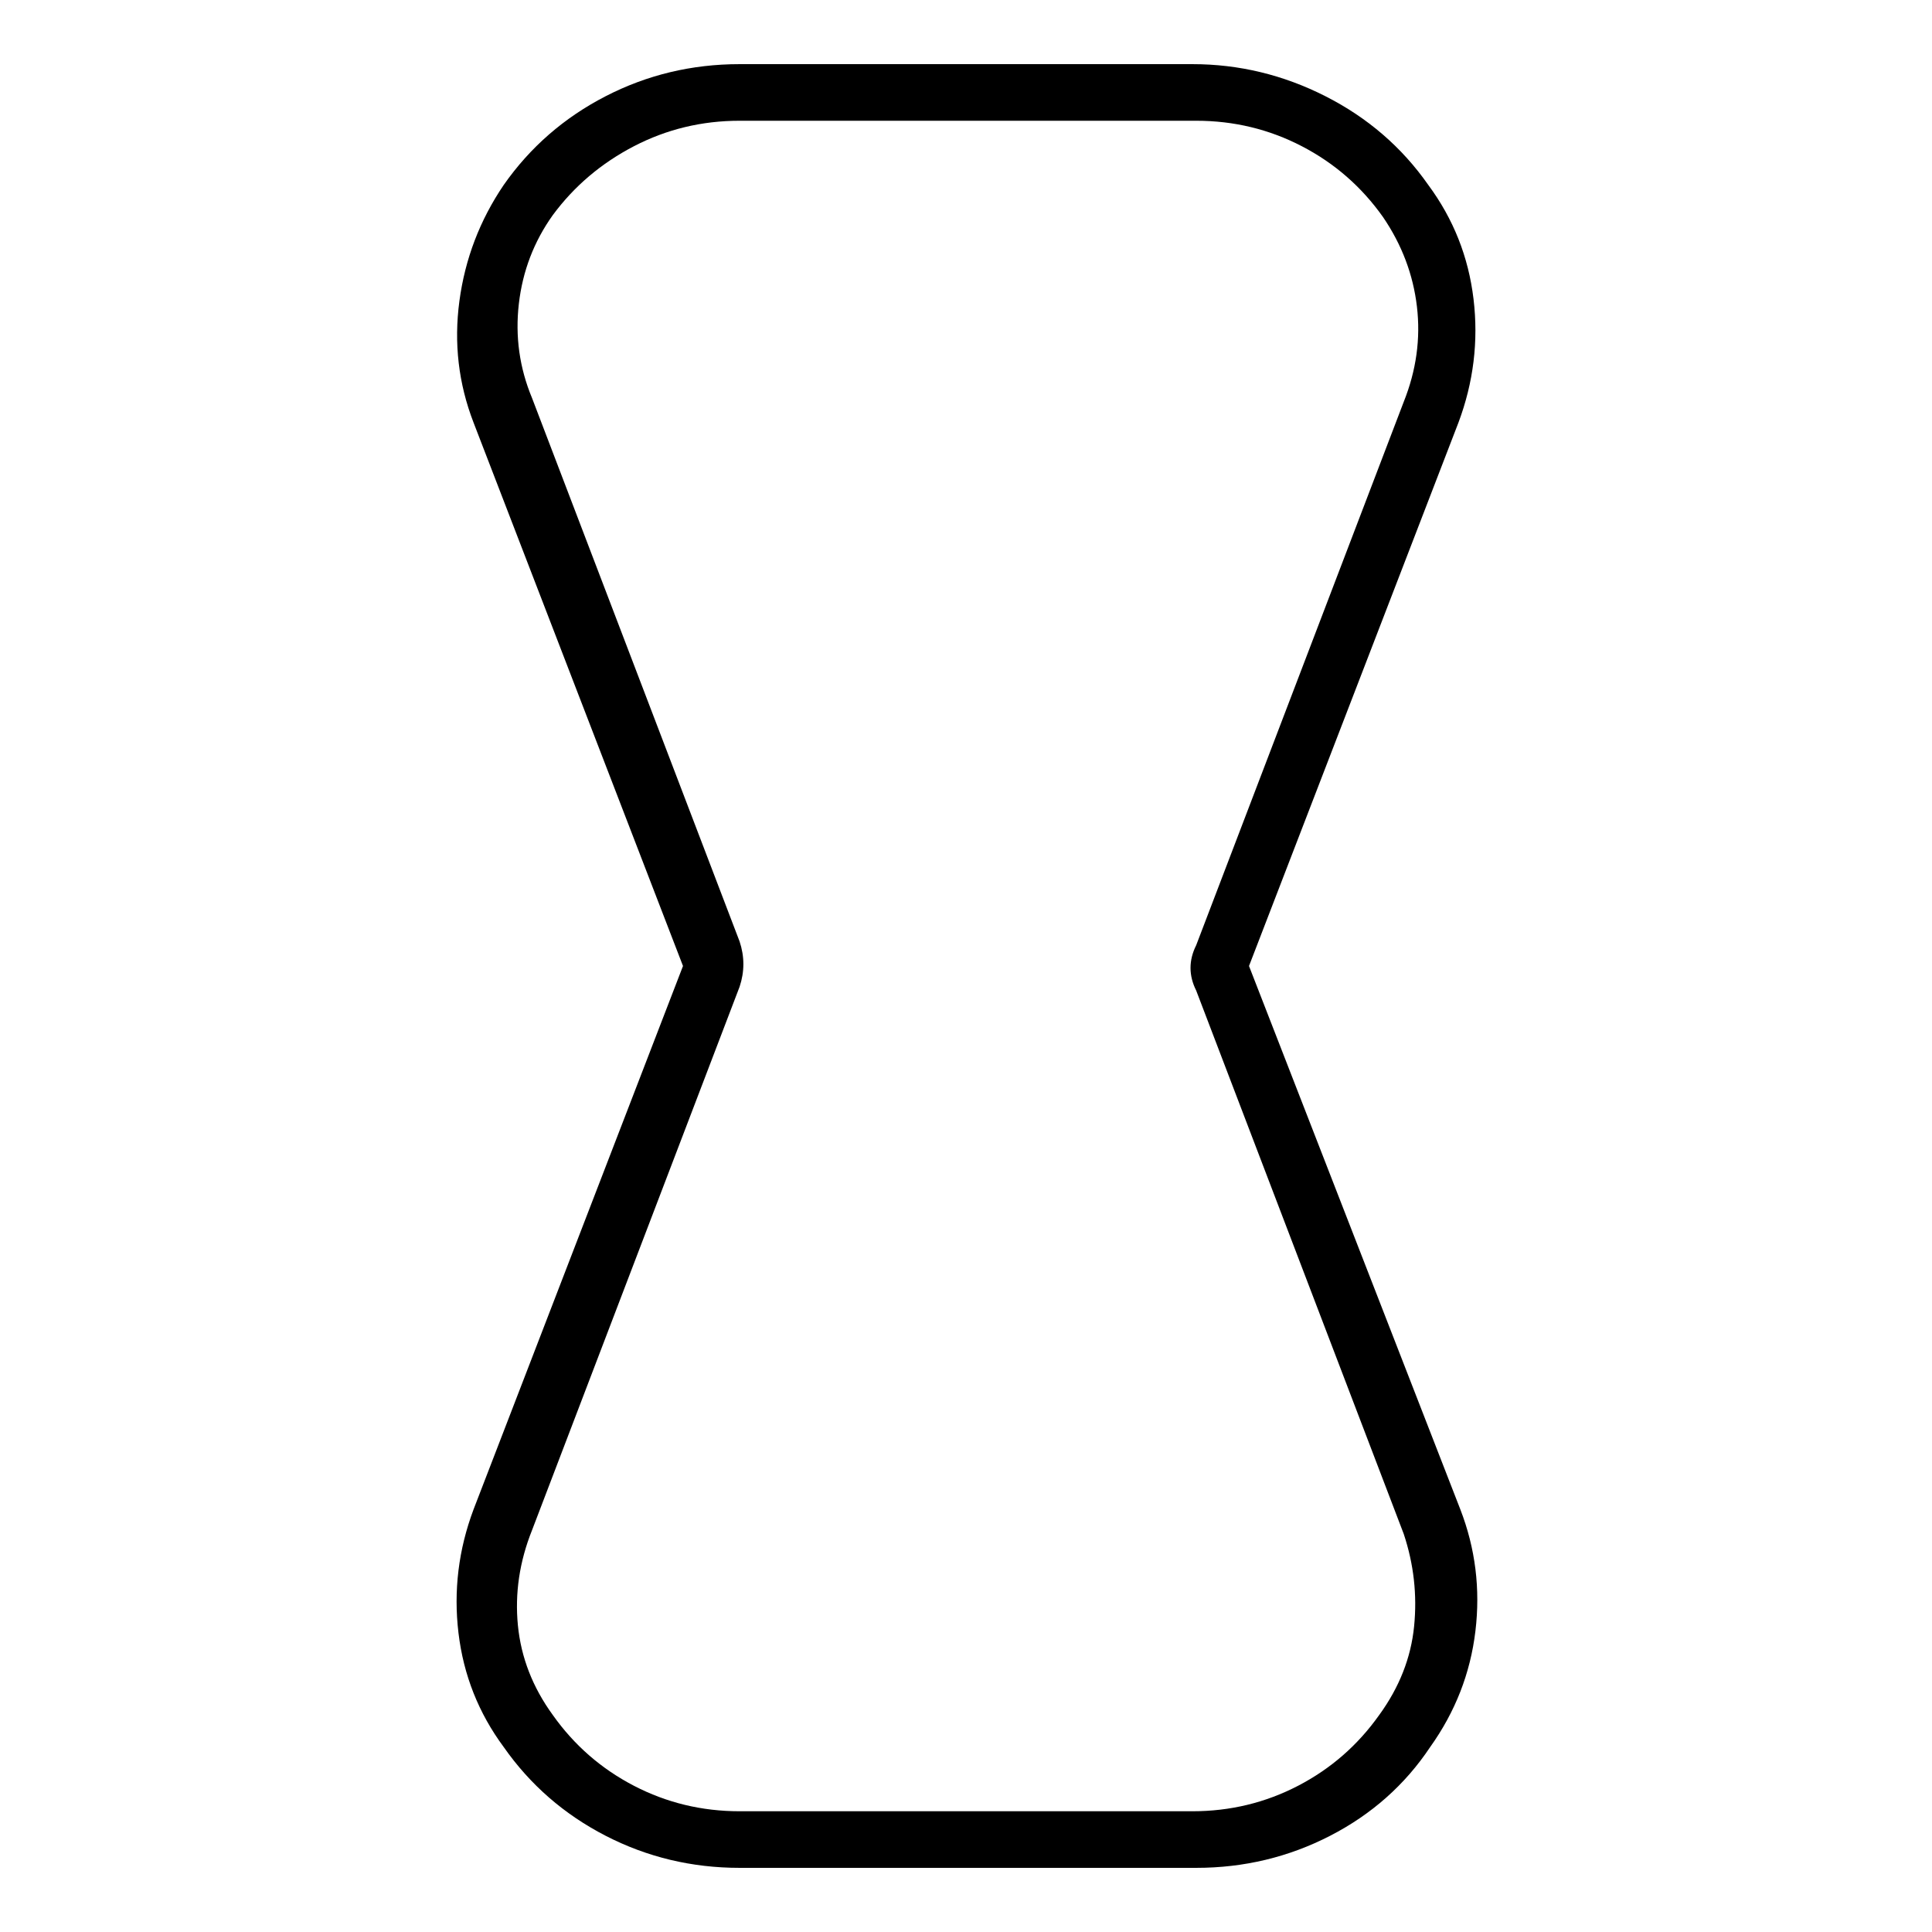 <svg viewBox="0 0 1024 1024" xmlns="http://www.w3.org/2000/svg">
  <path transform="scale(1, -1) translate(0, -960)" fill="currentColor" d="M662 448l111 288q12 32 8 65.5t-24 60.5q-21 30 -54.5 47t-70.5 17h-240q-38 0 -71 -17t-54 -47q-19 -28 -23.5 -61.5t7.5 -64.5l111 -288l-111 -288q-12 -32 -8 -65.5t24 -60.5q21 -30 54 -47t71 -17h242q38 0 71 17t53 47q20 28 24 61.5t-8 64.5zM731 51 q-17 -24 -43 -37.5t-56 -13.5h-240q-30 0 -56 13.5t-43 37.5q-16 22 -18.5 47.5t7.5 50.5l110 288q2 6 2 12t-2 12v0l-110 288q-10 24 -7 50t18 47q17 23 43 36.5t56 13.5h242q30 0 56 -13.5t43 -37.5q15 -22 18 -47.5t-7 -50.5l-110 -288q-3 -6 -3 -12t3 -12l110 -288 q8 -24 5.5 -49t-18.5 -47v0z" />
</svg>
